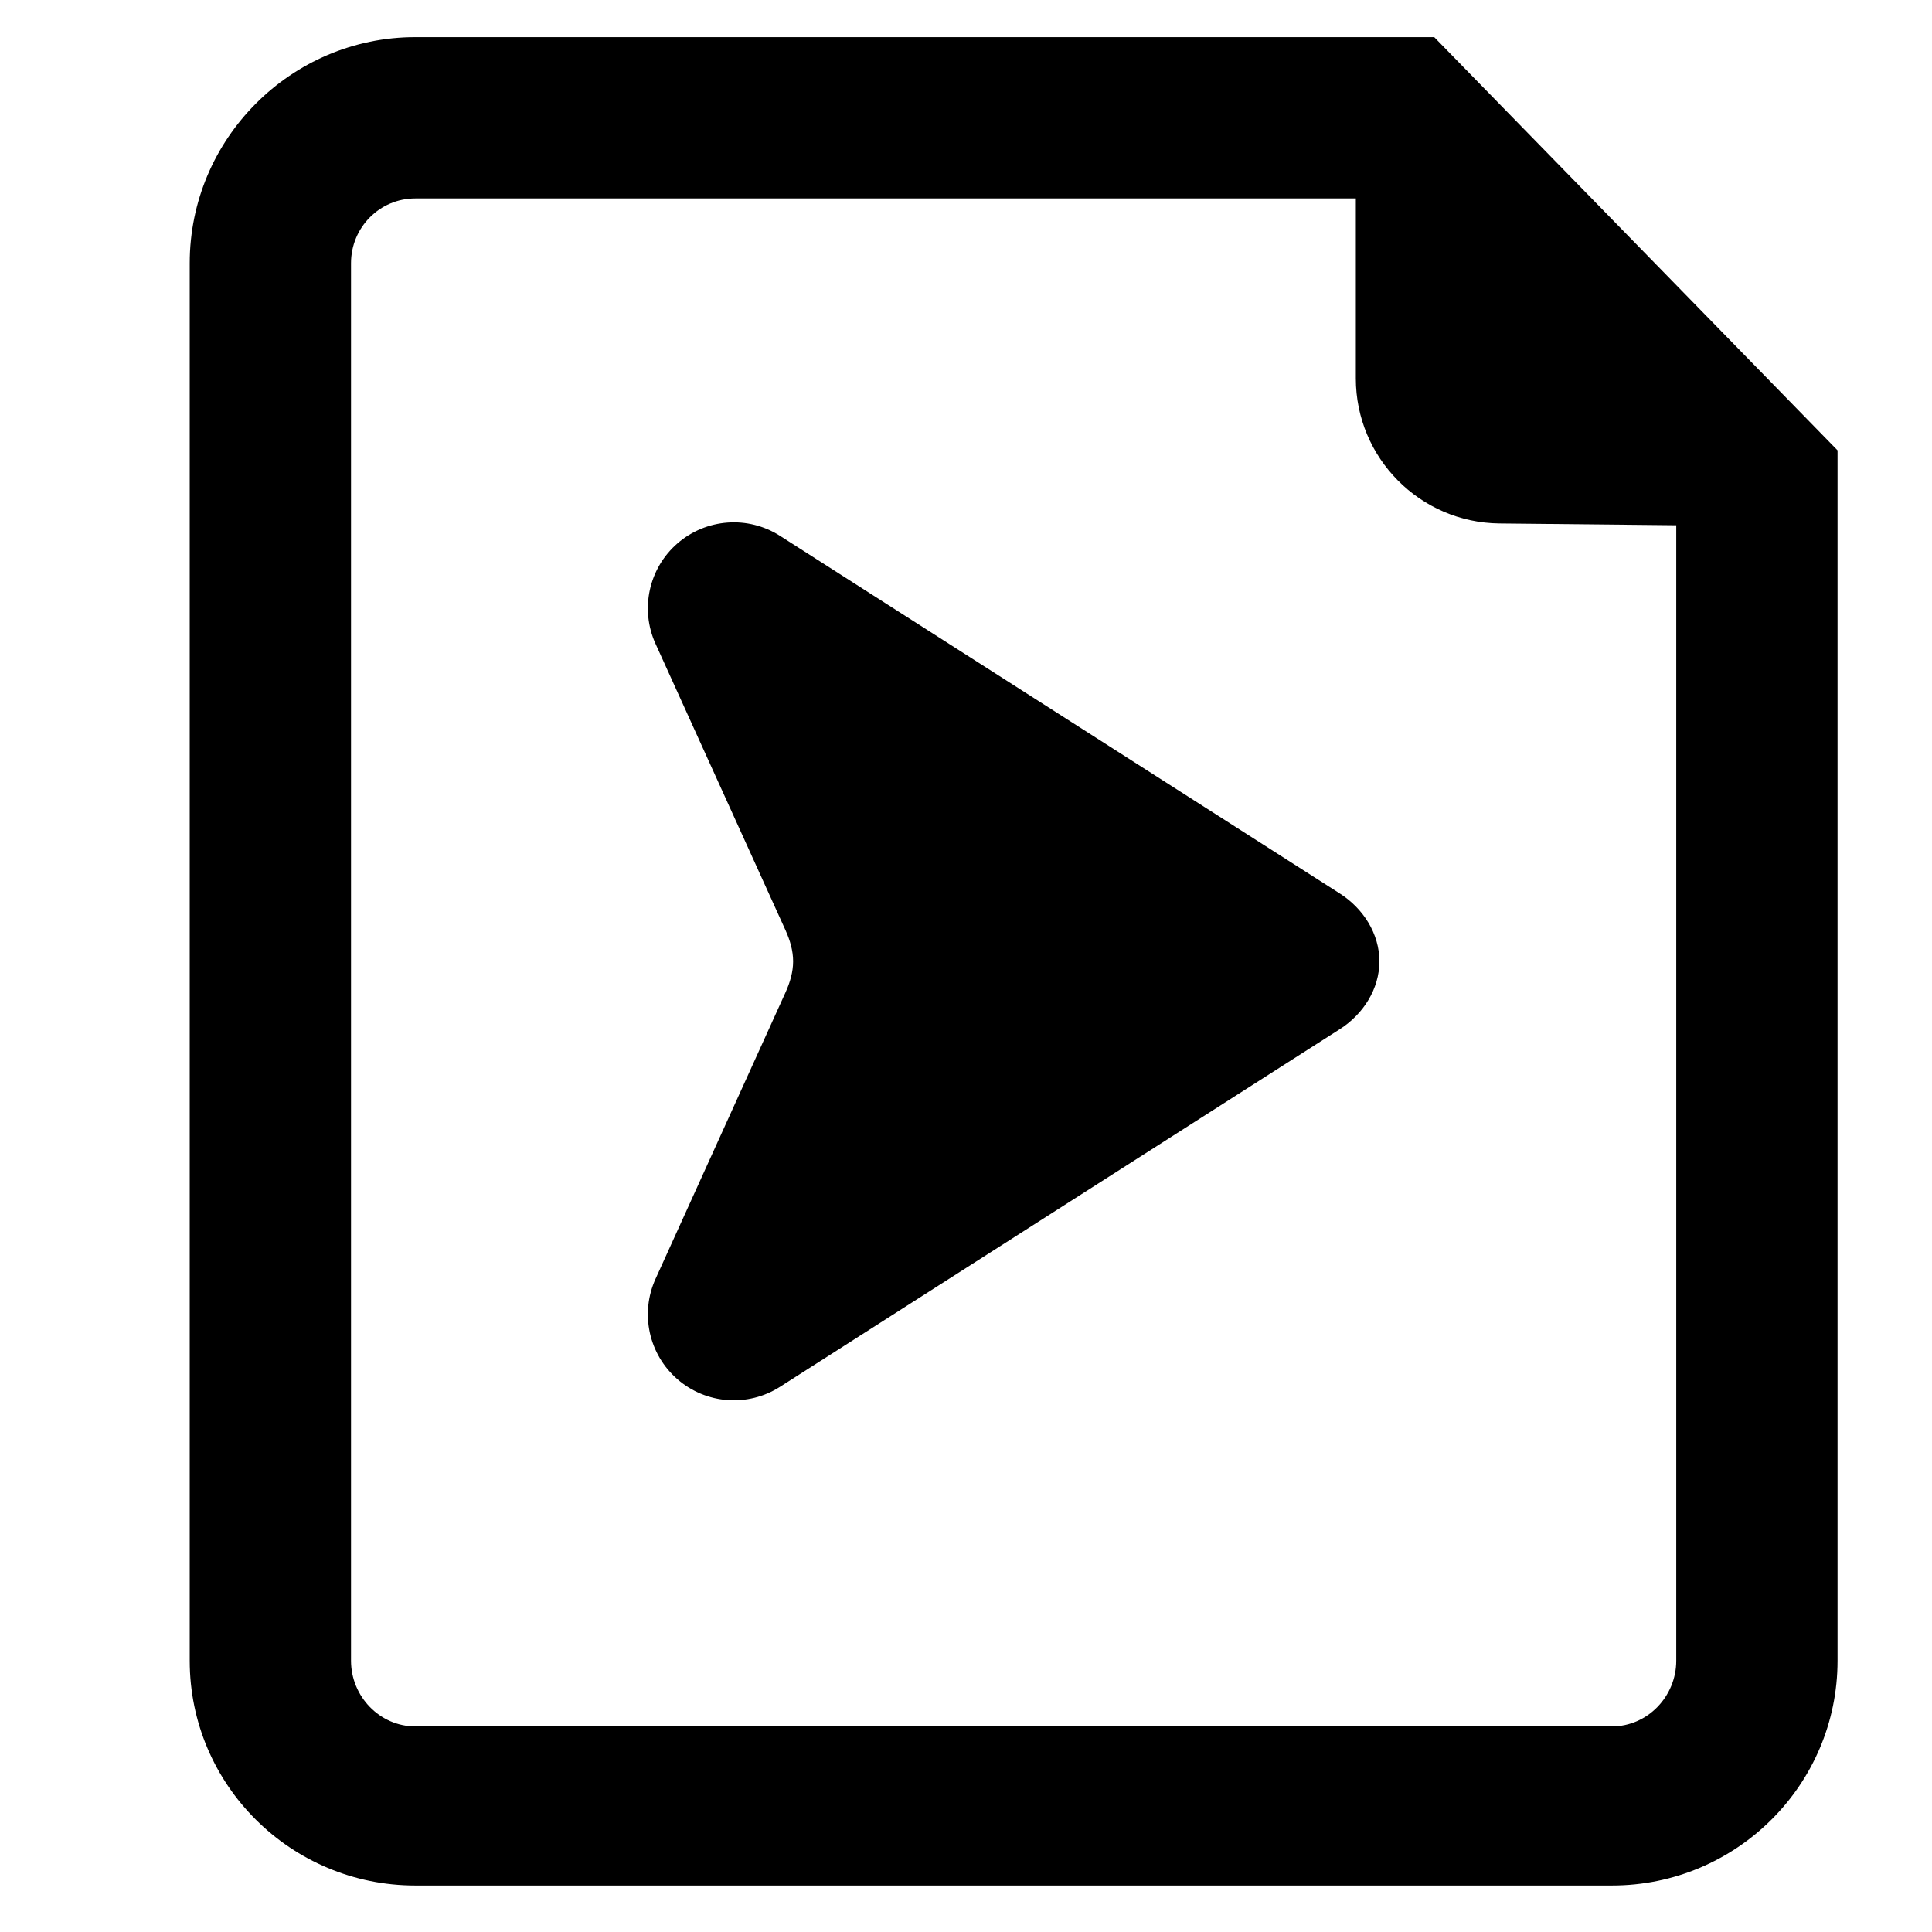 <?xml version="1.0" encoding="utf-8"?>
<!-- Generator: Adobe Illustrator 16.0.0, SVG Export Plug-In . SVG Version: 6.00 Build 0)  -->
<!DOCTYPE svg PUBLIC "-//W3C//DTD SVG 1.1//EN" "http://www.w3.org/Graphics/SVG/1.1/DTD/svg11.dtd">
<svg version="1.1" id="Artwork" xmlns="http://www.w3.org/2000/svg" xmlns:xlink="http://www.w3.org/1999/xlink" x="0px" y="0px"
	 width="512px" height="512px" viewBox="0 0 512 512" enable-background="new 0 0 512 512" xml:space="preserve">
<g>
	<path d="M355.069,236.787l-148.351-94.778c-8.49-5.433-19.55-4.619-27.169,1.982c-7.62,6.602-9.991,17.435-5.824,26.621
		l34.471,75.971c1.176,2.605,1.988,5.377,1.988,8.178s-0.813,5.572-1.988,8.178l-34.471,75.971
		c-4.167,9.187-1.796,20.02,5.824,26.621c7.619,6.602,18.679,7.415,27.169,1.982l148.351-94.778
		c6.208-3.963,10.488-10.653,10.488-17.974S361.277,240.75,355.069,236.787z"/>
	<path d="M380.087,9.842H110.064c-32.945,0-59.786,26.955-59.786,59.895v370.367c0,32.936,26.84,59.577,59.786,59.577h317.119
		c32.945,0,59.786-26.642,59.786-59.577V119.348L380.087,9.842z M444.224,440.104c0,9.449-7.586,17.412-17.041,17.412H110.064
		c-9.455,0-17.041-7.963-17.041-17.412V69.736c0-9.448,7.586-17.15,17.041-17.15H359.31v47.695c0,21.081,17.01,38.227,38.079,38.44
		l46.835,0.479V440.104z"/>
</g>
</svg>
